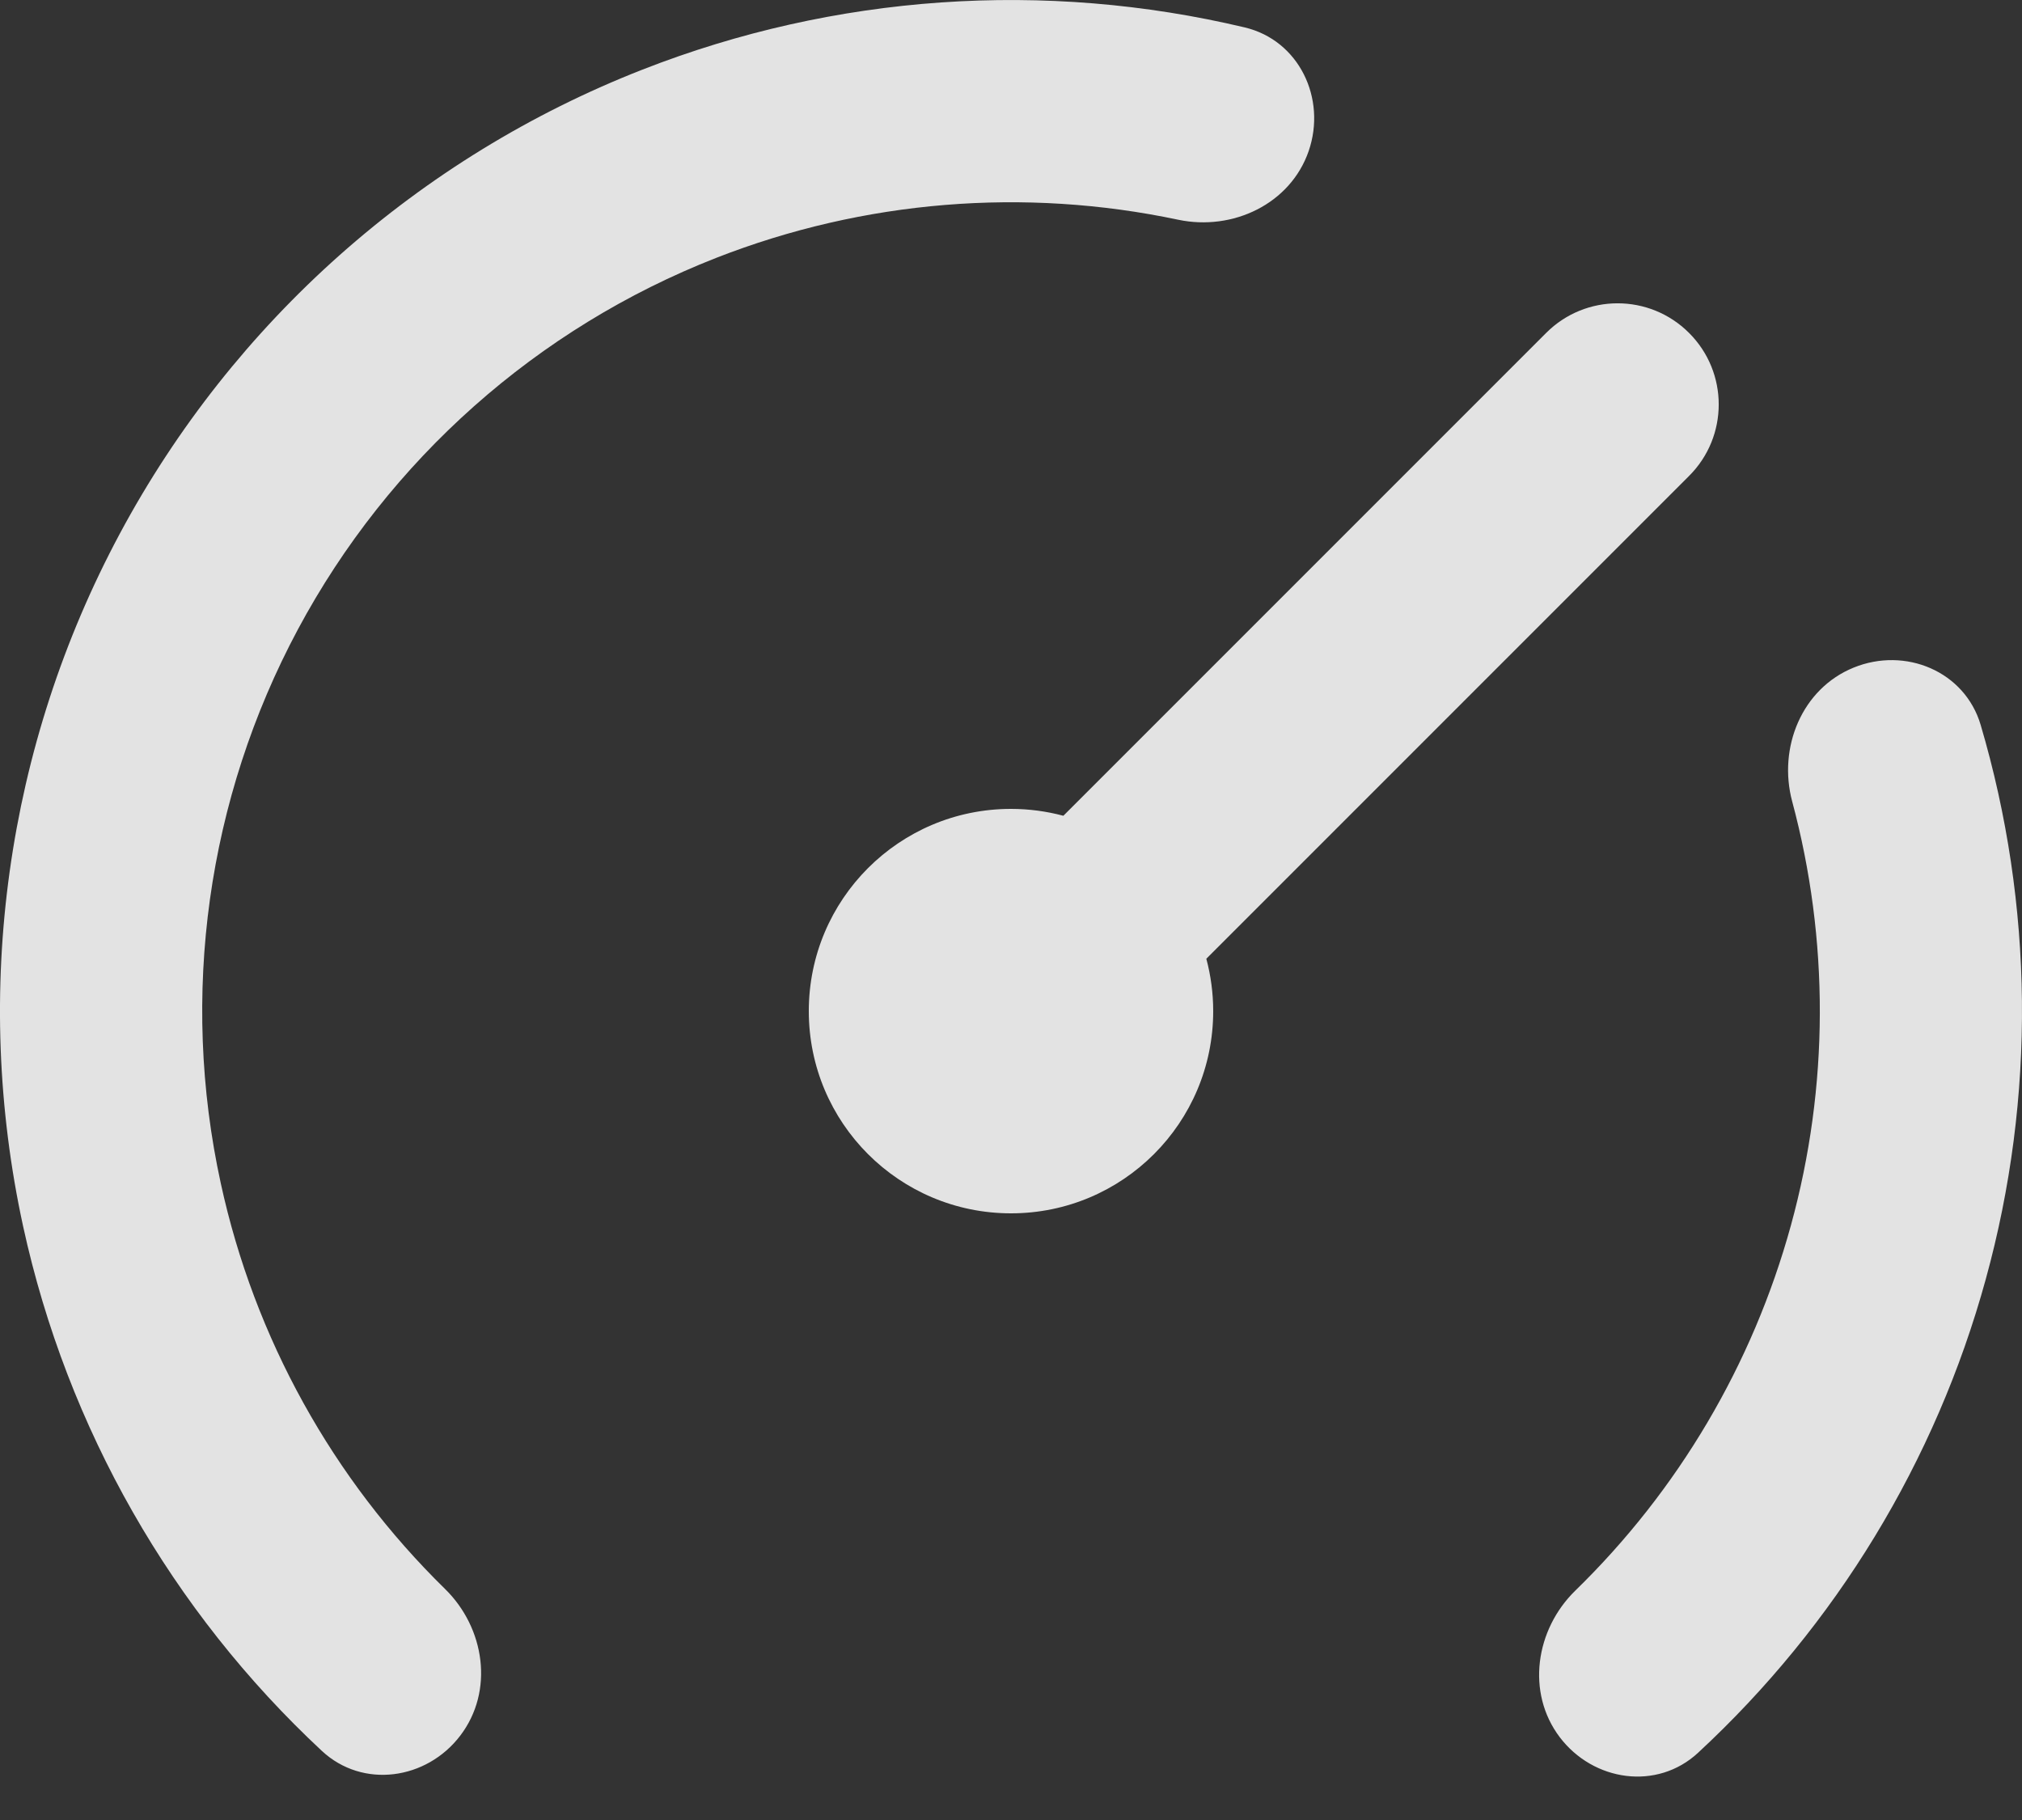 <svg width="20" height="18" viewBox="0 0 20 18" fill="none" xmlns="http://www.w3.org/2000/svg">
<rect x="0" y="0" width="20" height="18" fill="#333333" stroke="none"/>
<path fill-rule="evenodd" clip-rule="evenodd" d="M4.553 17.165C4.219 17.604 3.588 17.693 3.184 17.317C1.699 15.934 0.665 14.127 0.229 12.13C-0.277 9.805 0.061 7.377 1.184 5.28C2.307 3.183 4.141 1.554 6.356 0.688C8.259 -0.057 10.337 -0.198 12.311 0.271C12.848 0.398 13.124 0.973 12.944 1.495C12.763 2.017 12.194 2.287 11.653 2.173C10.133 1.852 8.545 1.979 7.085 2.55C5.313 3.244 3.846 4.546 2.947 6.224C2.049 7.901 1.778 9.844 2.184 11.704C2.517 13.236 3.292 14.628 4.402 15.715C4.797 16.102 4.888 16.725 4.553 17.165ZM16.707 4.707C17.098 4.317 17.098 3.683 16.707 3.293C16.317 2.902 15.683 2.902 15.293 3.293L10.518 8.068C10.353 8.024 10.179 8 10 8C8.895 8 8 8.895 8 10C8 11.105 8.895 12 10 12C11.105 12 12 11.105 12 10C12 9.821 11.976 9.647 11.932 9.482L16.707 4.707ZM16.796 17.335C16.391 17.711 15.76 17.62 15.427 17.18C15.094 16.739 15.187 16.116 15.582 15.731C16.597 14.742 17.335 13.498 17.714 12.12C18.093 10.743 18.094 9.295 17.727 7.927C17.584 7.394 17.823 6.811 18.334 6.603C18.846 6.394 19.434 6.639 19.591 7.169C20.116 8.949 20.138 10.848 19.642 12.65C19.147 14.453 18.158 16.074 16.796 17.335Z" fill="#fff" fill-opacity=".86"/>
</svg>
